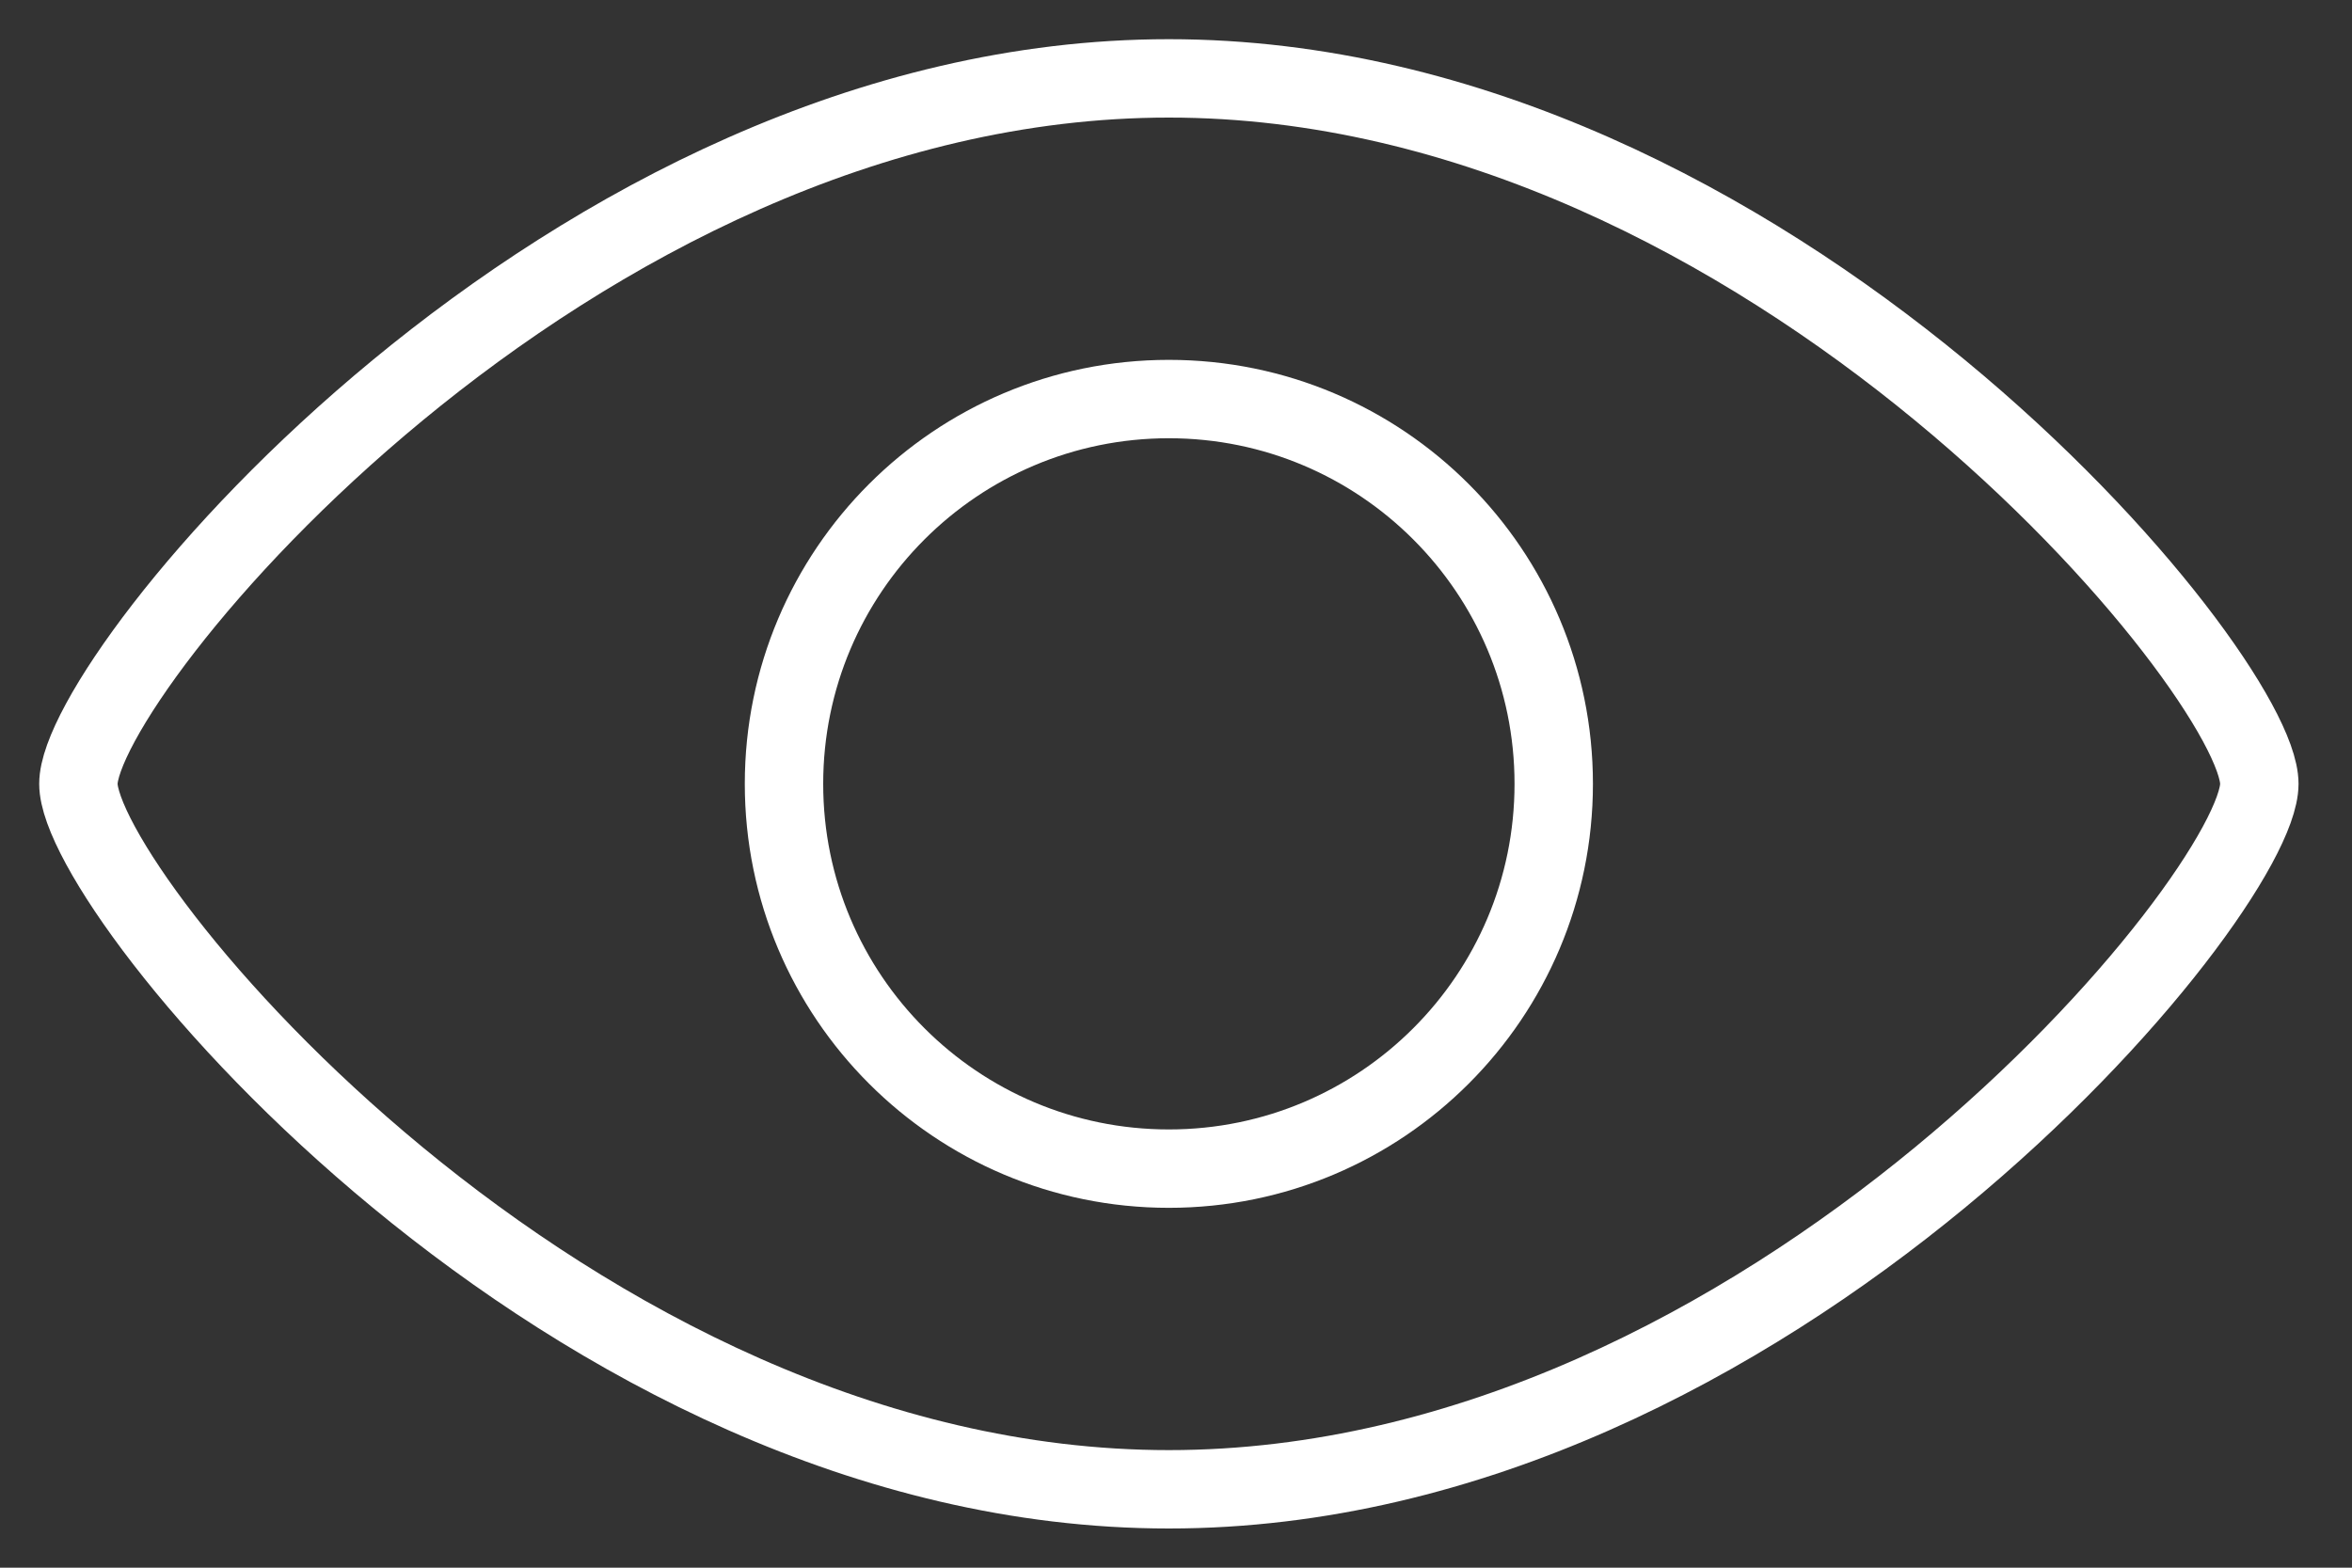 <?xml version="1.0" encoding="UTF-8"?>
<svg width="30px" height="20px" viewBox="0 0 30 20" version="1.1" xmlns="http://www.w3.org/2000/svg" xmlns:xlink="http://www.w3.org/1999/xlink">
    <rect x="0" y="0" width="30" height="20" fill="#333333" stroke="none"/>
    <!-- Generator: Sketch 53.2 (72643) - https://sketchapp.com -->
    <title>eye</title>
    <desc>Created with Sketch.</desc>
    <g id="Dashboards" stroke="none" stroke-width="1" fill="none" fill-rule="evenodd">
        <g id="Success-Transaction-history---rewards" transform="translate(-330, -56)" stroke="#FFFFFF">
            <g id="eye" transform="translate(331, 57)">
                <path d="M13.909,0 C6.227,0 0,7.607 0,9 C0,10.393 6.227,18 13.909,18 C21.591,18 27.818,10.393 27.818,9 C27.818,7.607 21.591,0 13.909,0 Z" id="Stroke-1" stroke-linejoin="round"></path>
                <path d="M18.818,9 C18.818,11.711 16.62,13.909 13.909,13.909 C11.198,13.909 9,11.711 9,9 C9,6.289 11.198,4.091 13.909,4.091 C16.62,4.091 18.818,6.289 18.818,9 Z" id="Stroke-3"></path>
            </g>
        </g>
    </g>
</svg>
